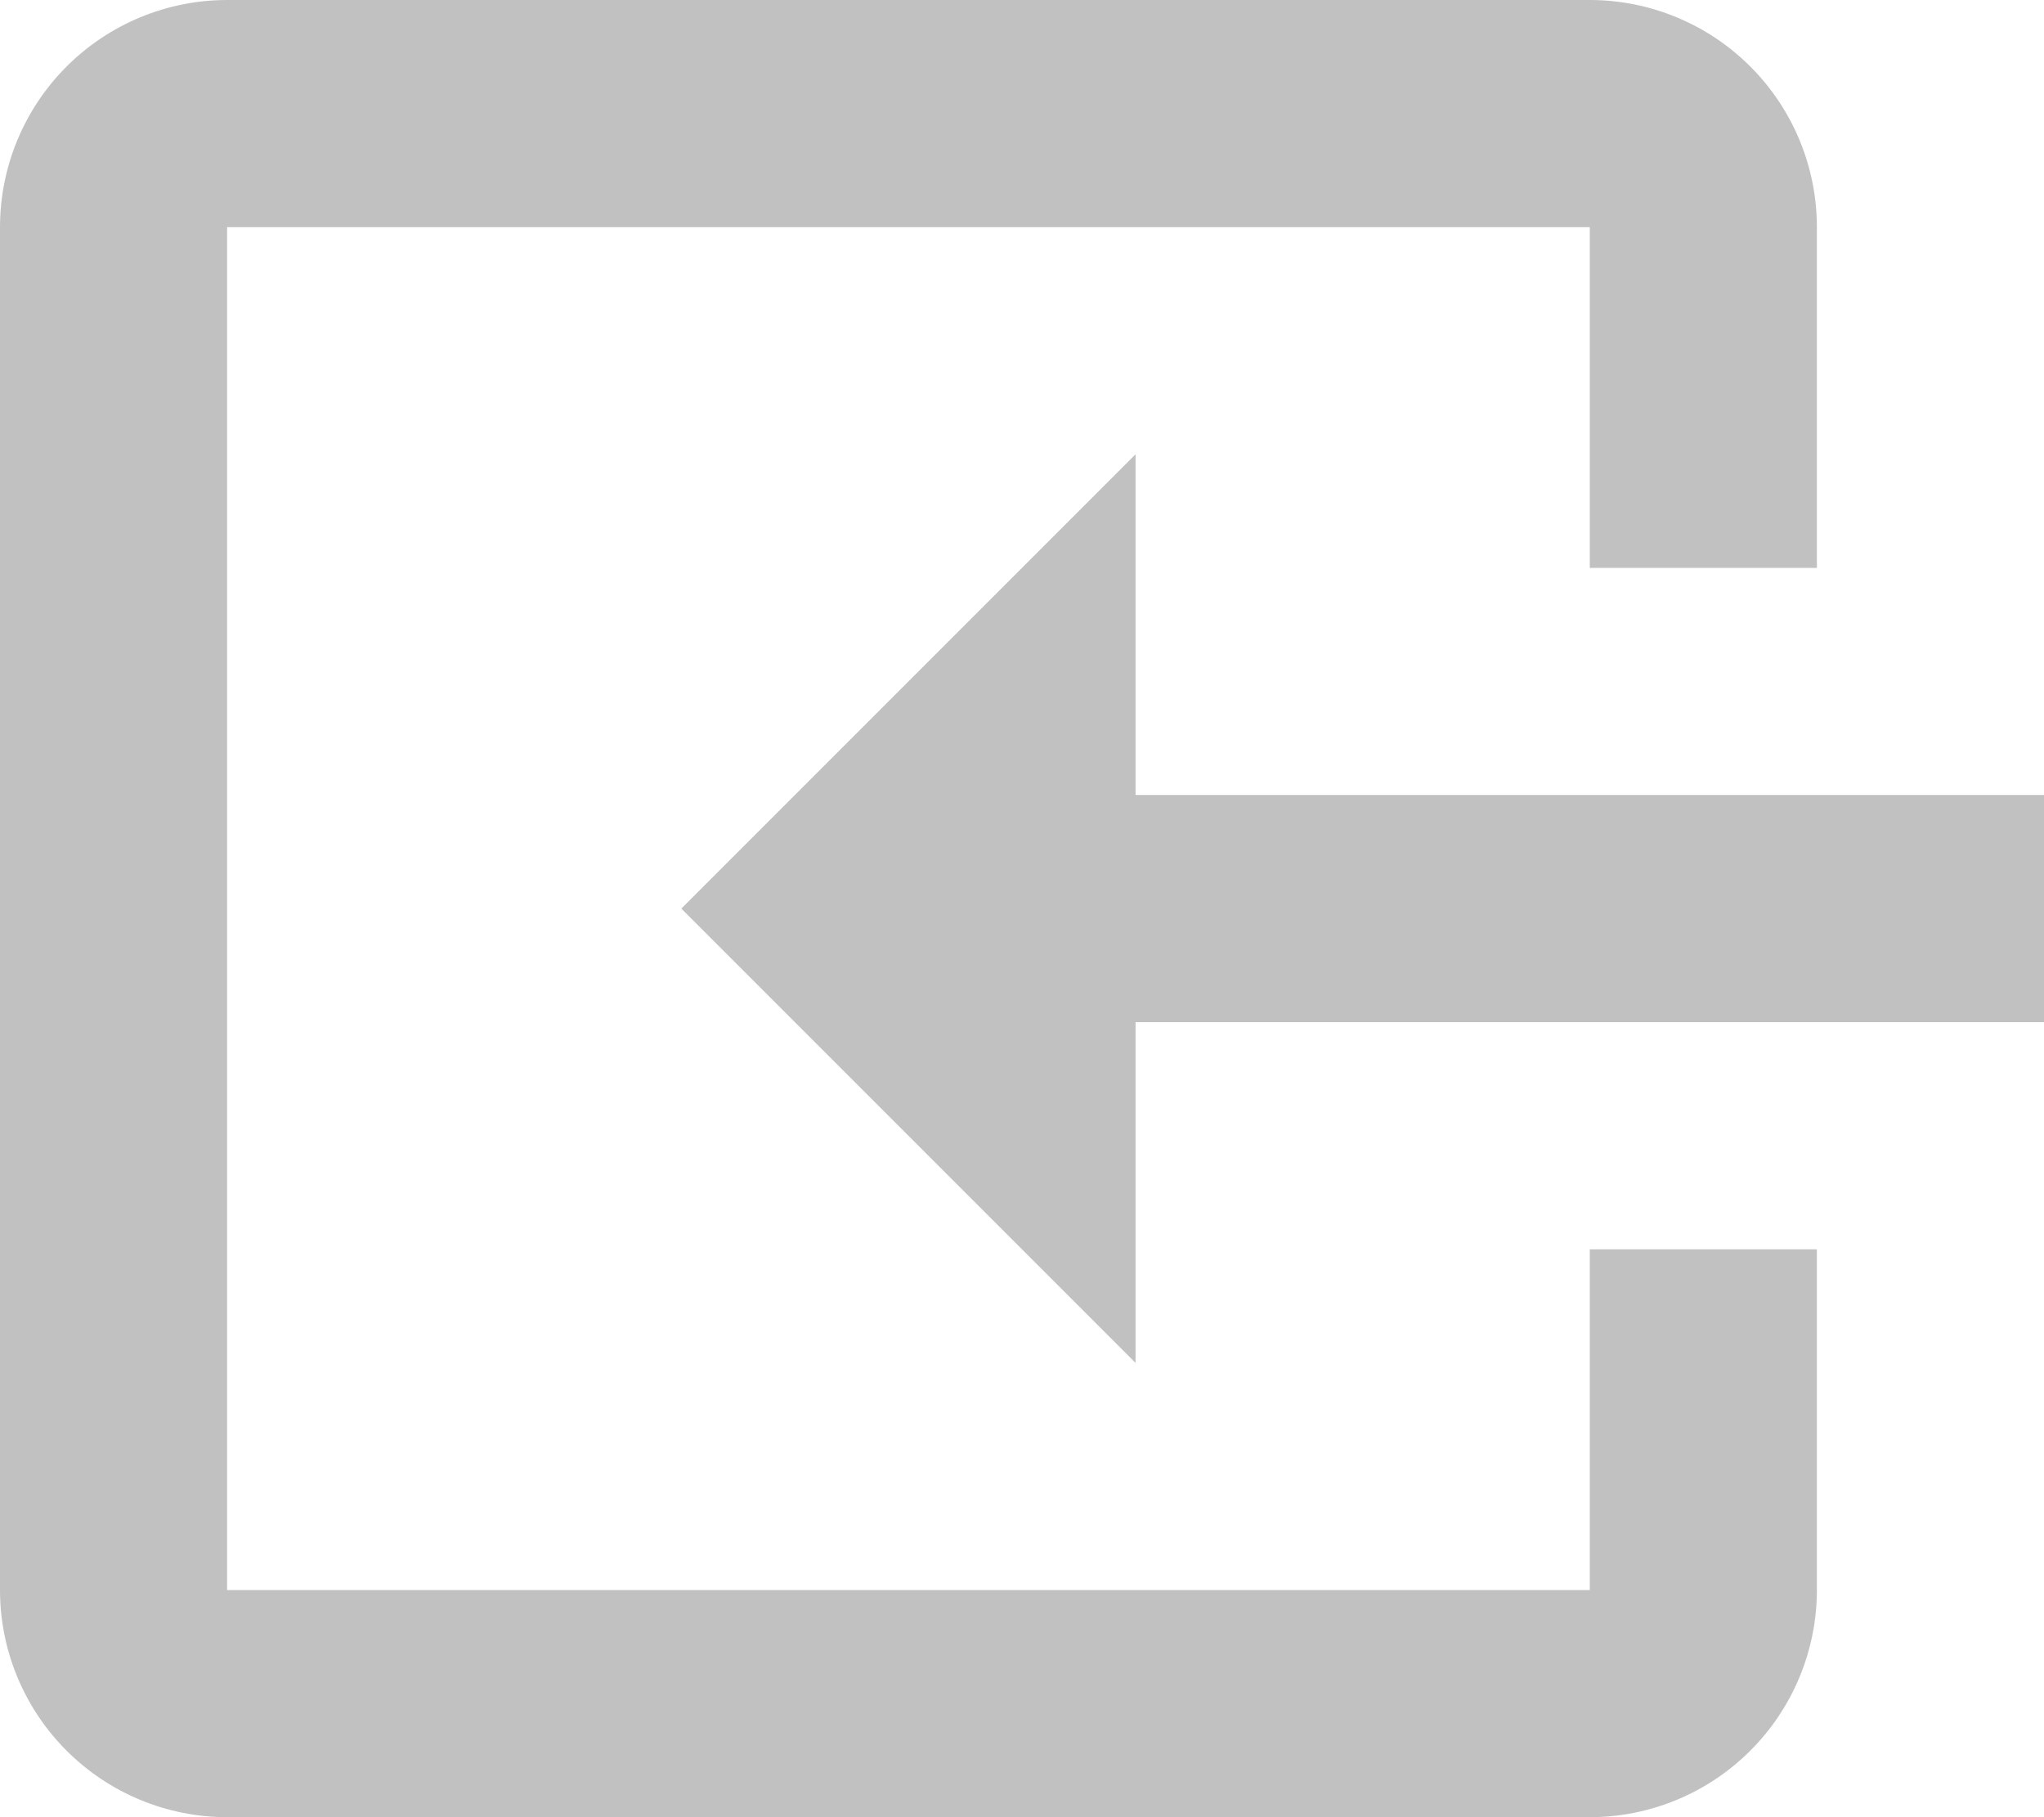 <svg width="18" height="16" viewBox="0 0 18 16" fill="none" xmlns="http://www.w3.org/2000/svg">
<path d="M6 8L10 12V9H18V7L10 7L10 4L6 8ZM0 2V14C0 14.53 0.211 15.039 0.586 15.414C0.961 15.789 1.47 16 2 16L14 16C14.53 16 15.039 15.789 15.414 15.414C15.789 15.039 16 14.53 16 14V11H14V14L2 14L2 2L14 2V5H16V2C16 1.47 15.789 0.961 15.414 0.586C15.039 0.211 14.53 0 14 0L2 0C1.47 0 0.961 0.211 0.586 0.586C0.211 0.961 0 1.47 0 2Z" fill="#666666" fill-opacity="0.4"/>
</svg>
